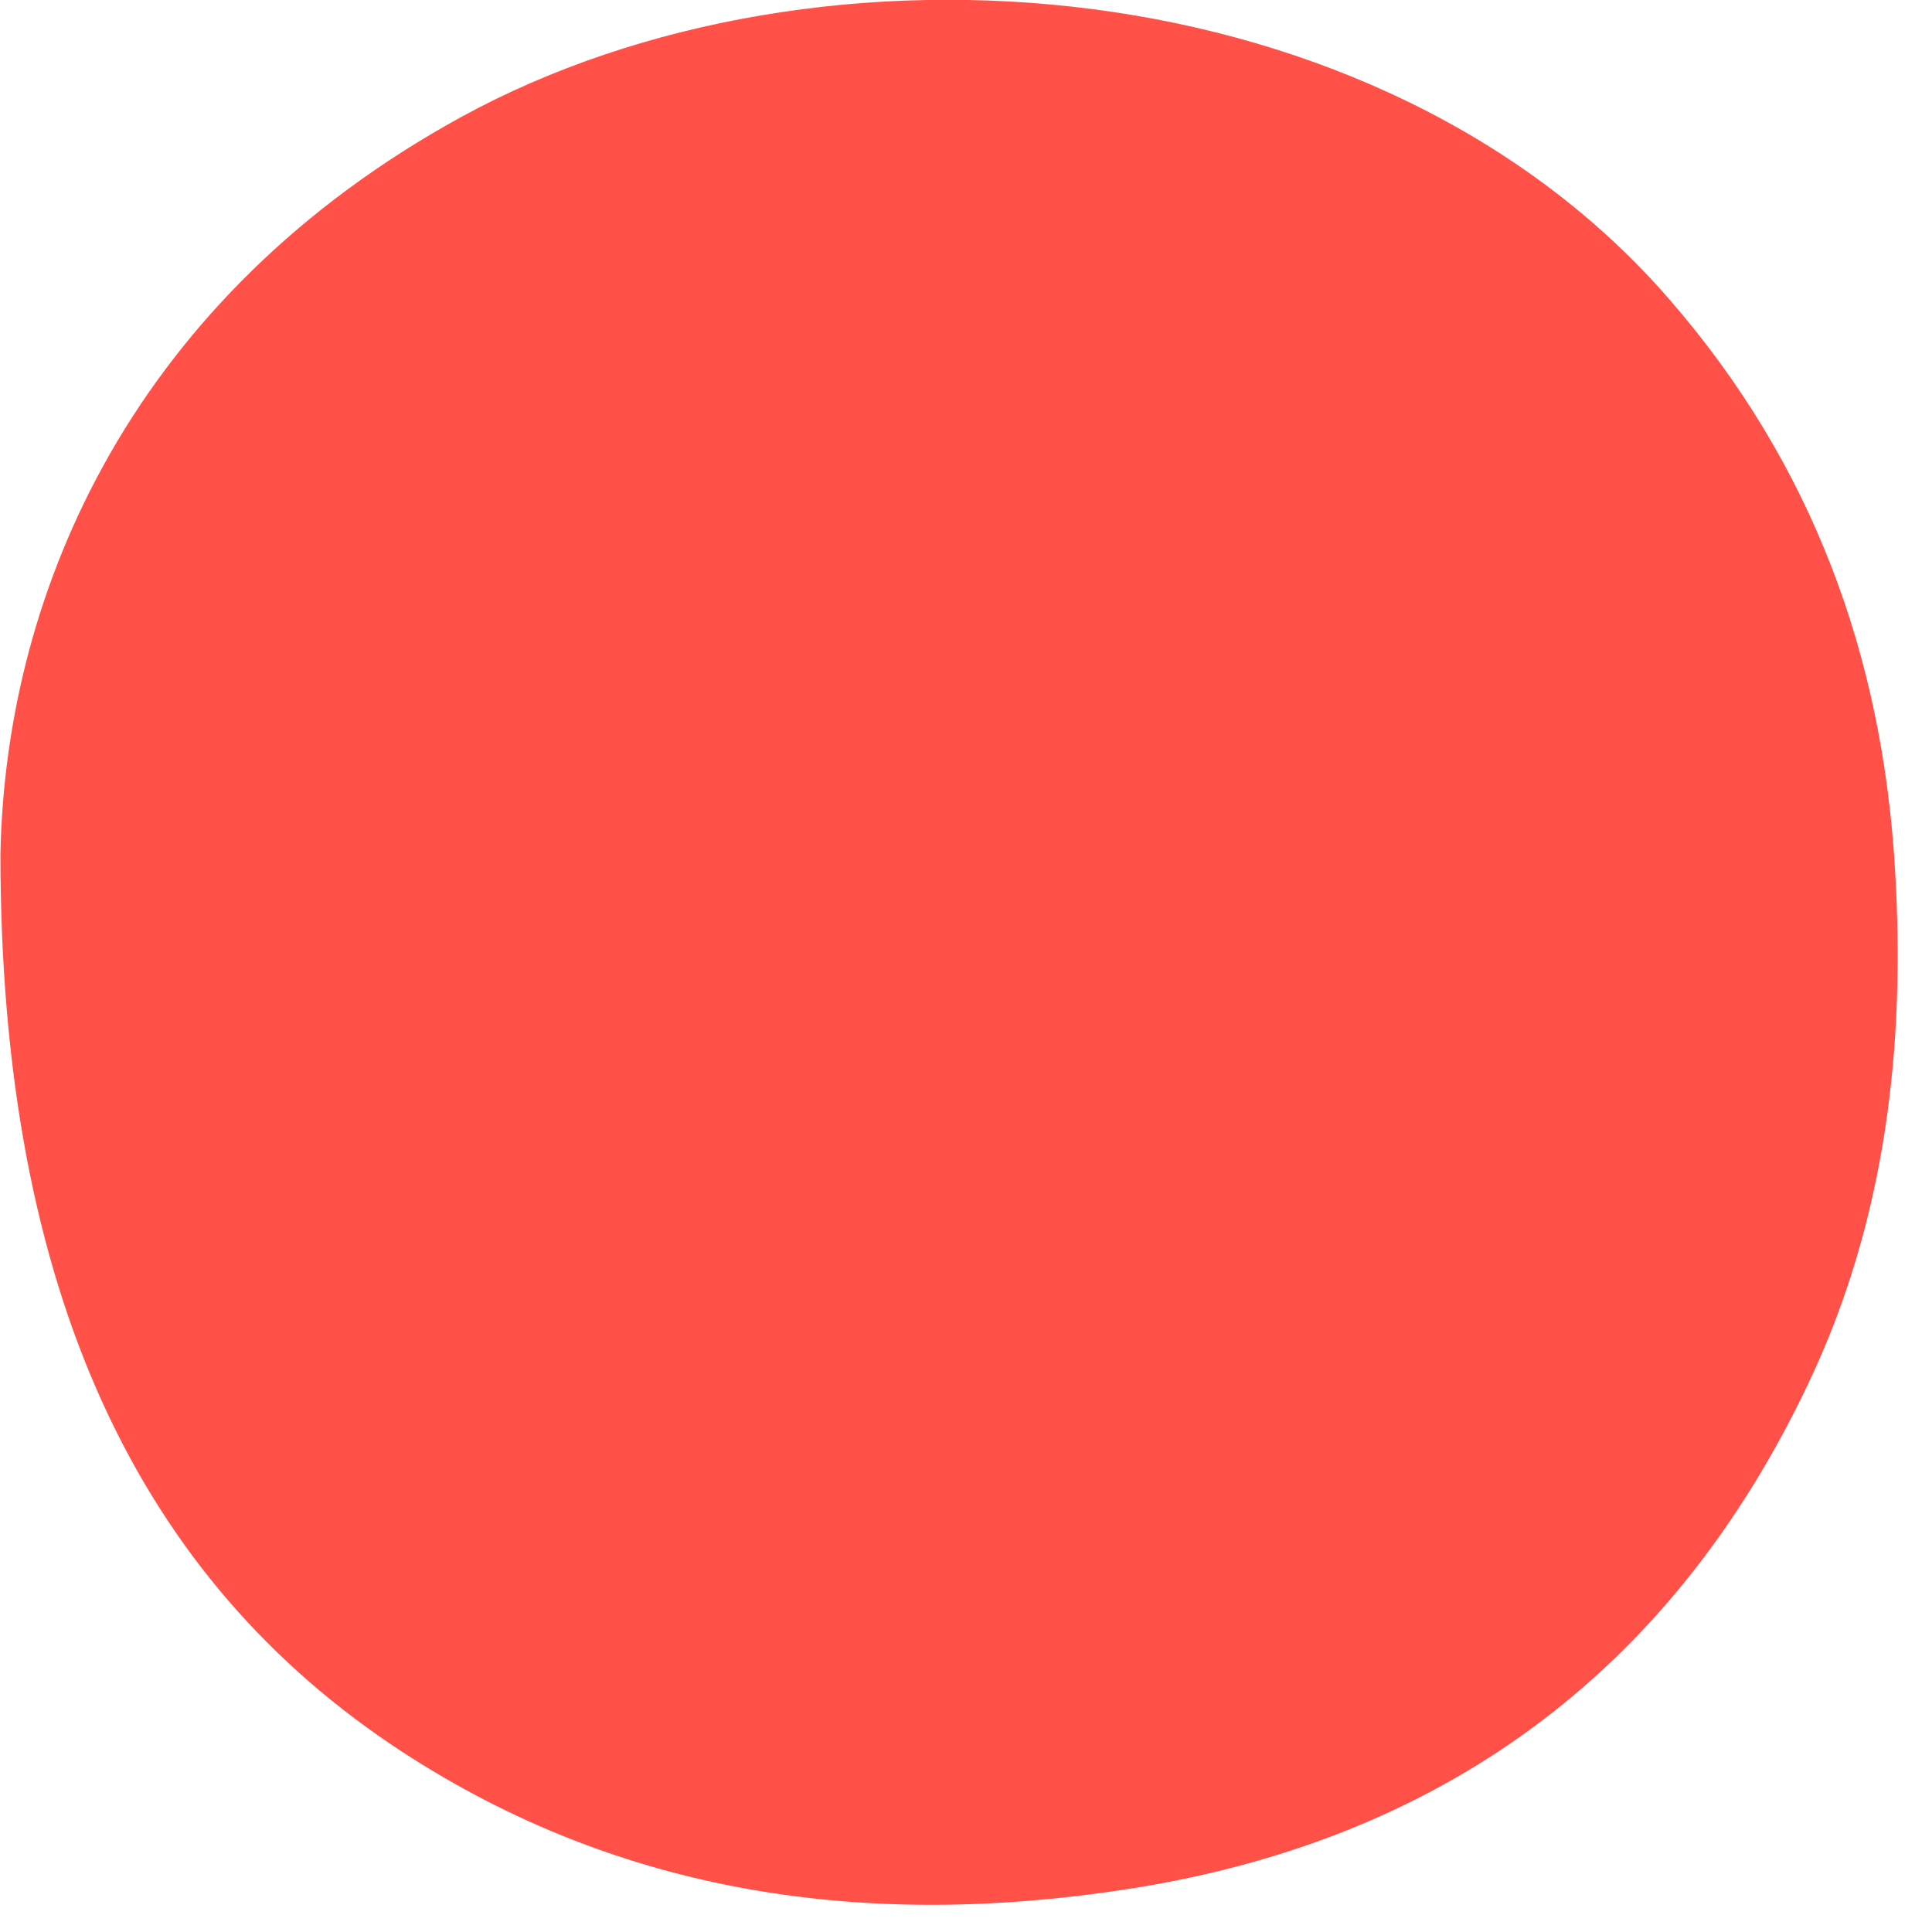 <svg width="35" height="35" viewBox="0 0 35 35" fill="none" xmlns="http://www.w3.org/2000/svg">
<path d="M0.008 15.471C0.102 10.646 2.456 5.359 8.347 2.124C14.877 -1.456 25.025 -0.629 30.266 5.451C32.832 8.415 34.1 11.871 34.329 15.735C34.526 18.961 34.158 22.128 32.757 25.069C30.27 30.305 26.101 33.361 20.368 34.232C15.72 34.94 11.276 34.345 7.265 31.722C2.552 28.634 0.008 23.464 0.008 15.471Z" fill="#FF5148"/>
</svg>
